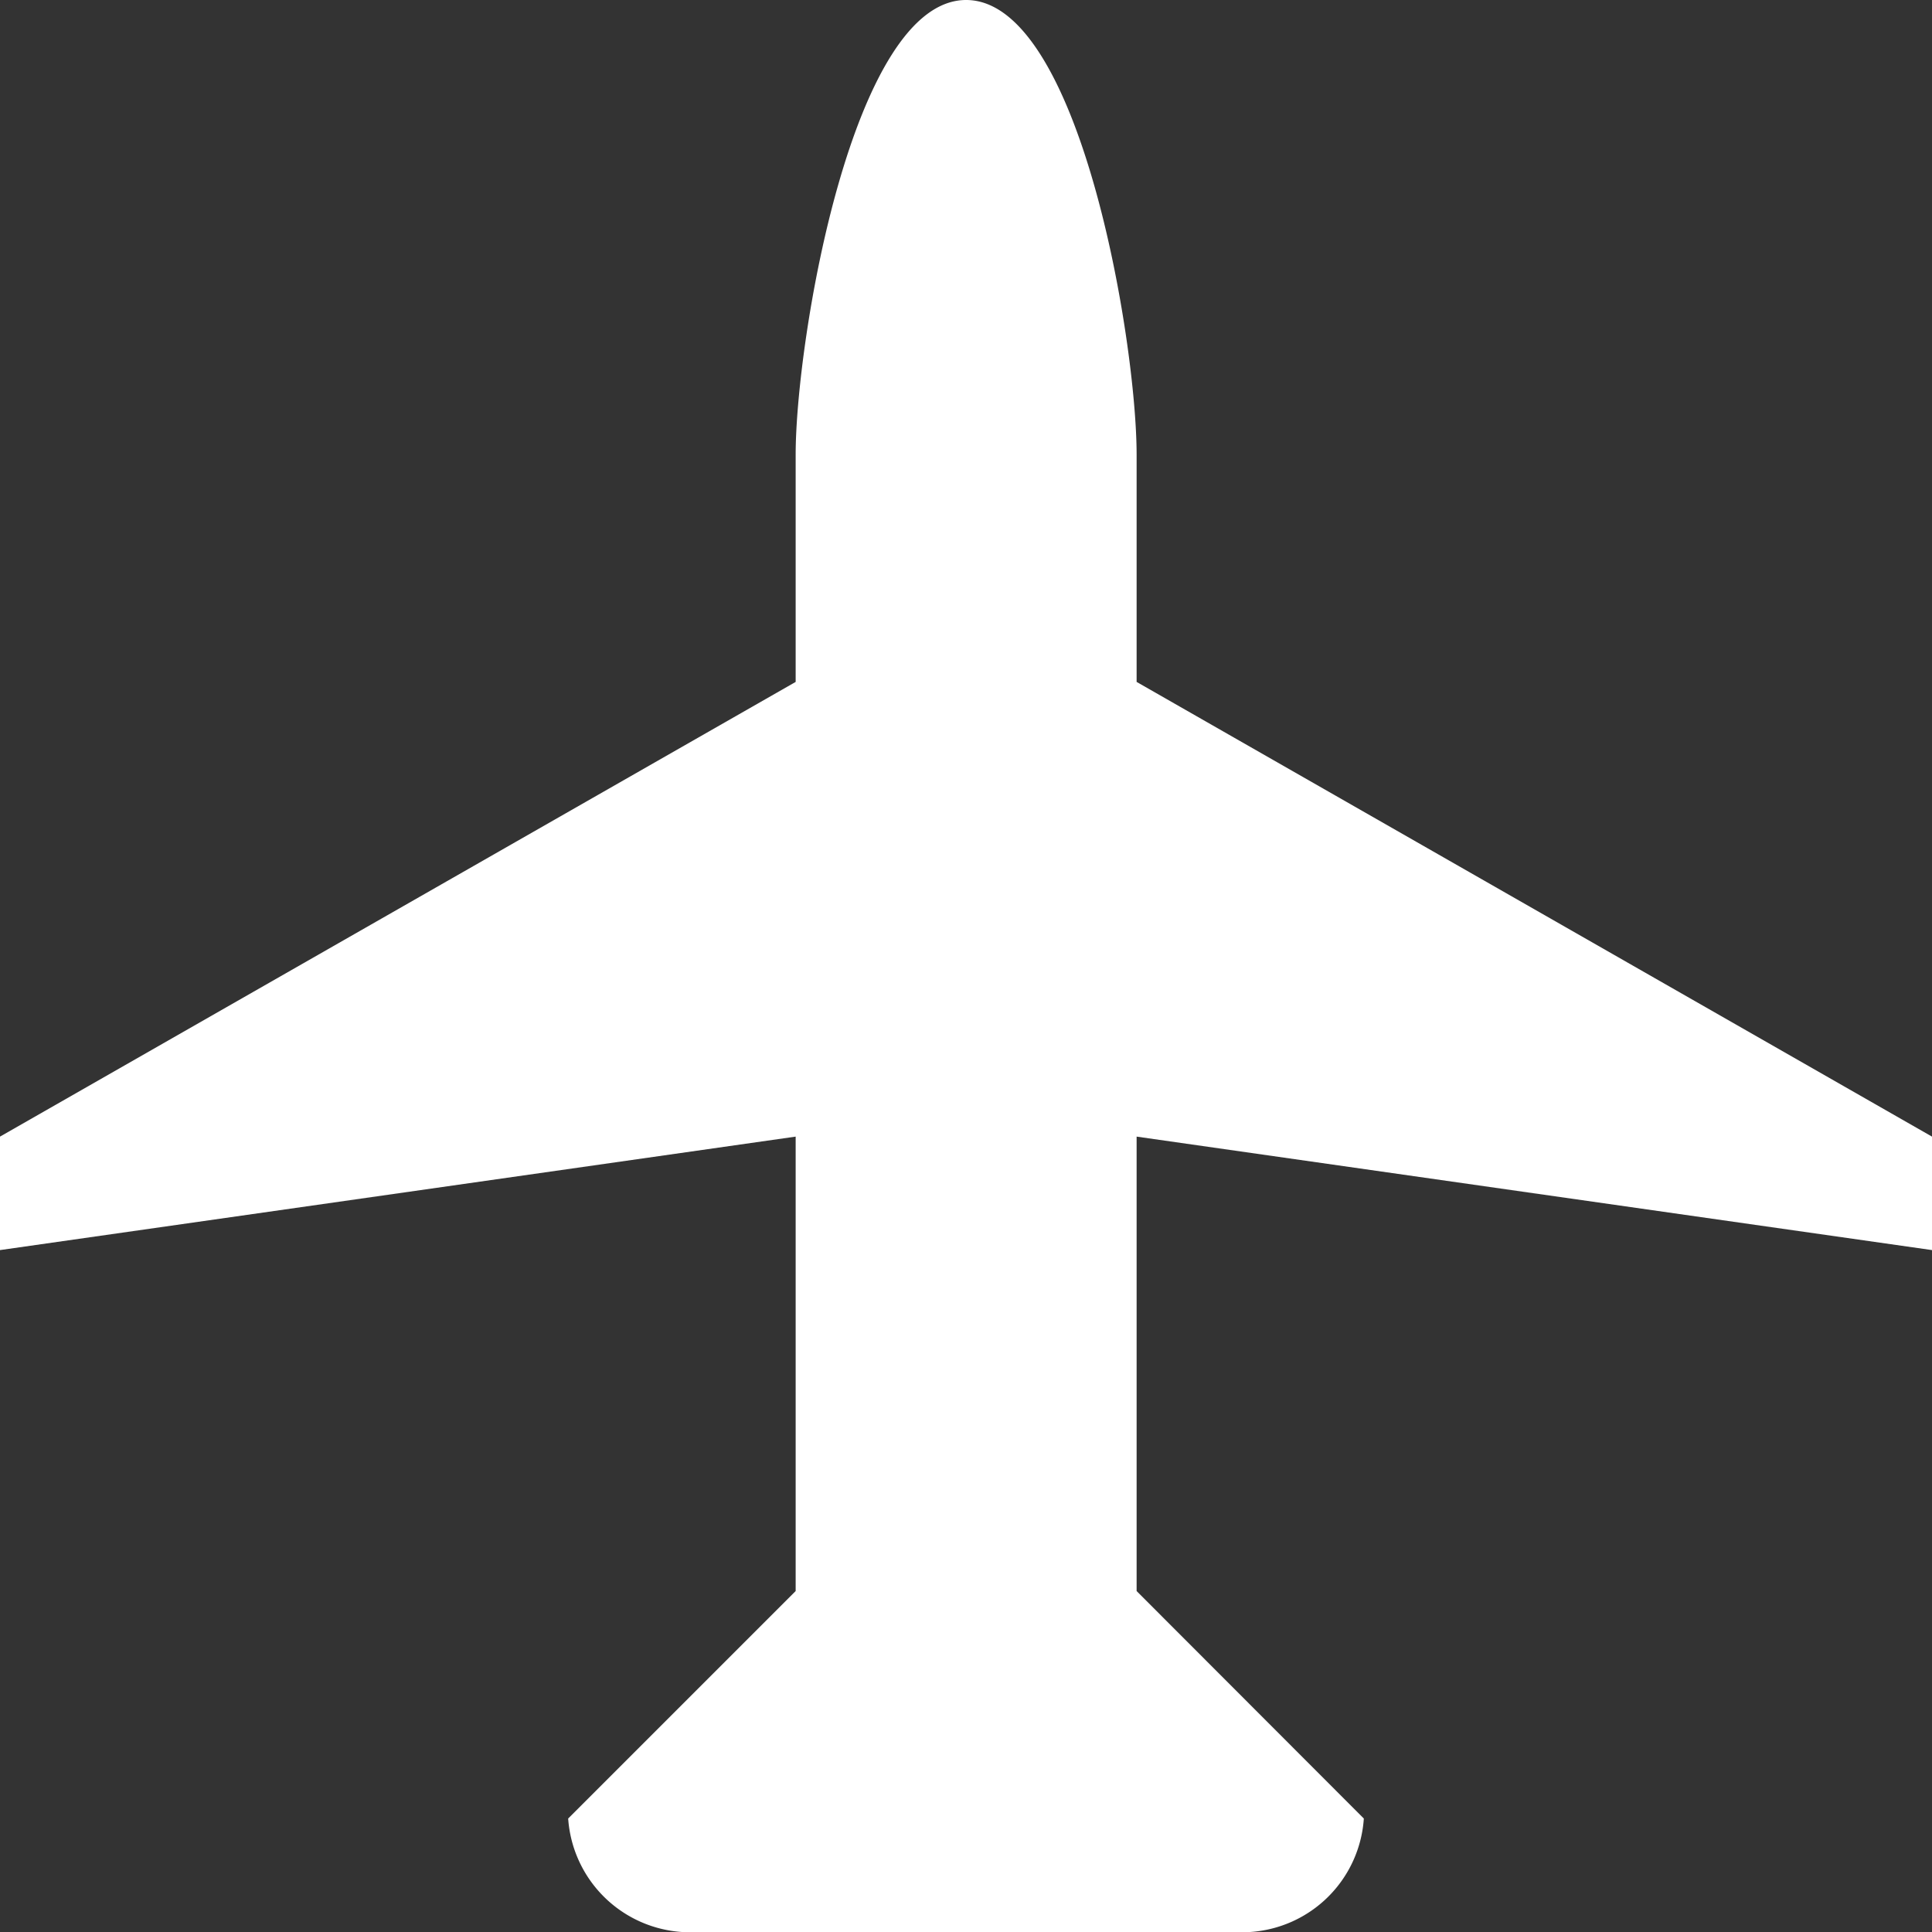 <svg xmlns="http://www.w3.org/2000/svg" viewBox="0 0 70.83 70.83"><rect x="0" y="0" width="70.83" height="70.83" fill="#333333" stroke="none"/><defs><style>.cls-1{fill:#fff;}</style></defs><title>airport</title><g id="圖層_2" data-name="圖層 2"><g id="svg6584"><g id="layer1"><path id="path7712" class="cls-1" d="M70.83,41.67v4.16L41.67,41.67V58.33L50,66.67a4.47,4.47,0,0,1-4.17,4.16H25a4.48,4.48,0,0,1-4.17-4.16l8.34-8.34V41.67L0,45.83V41.67L29.17,25V16.67C29.17,12.5,31.25,0,35.42,0s6.25,12.5,6.25,16.67V25Z"/></g></g></g></svg>